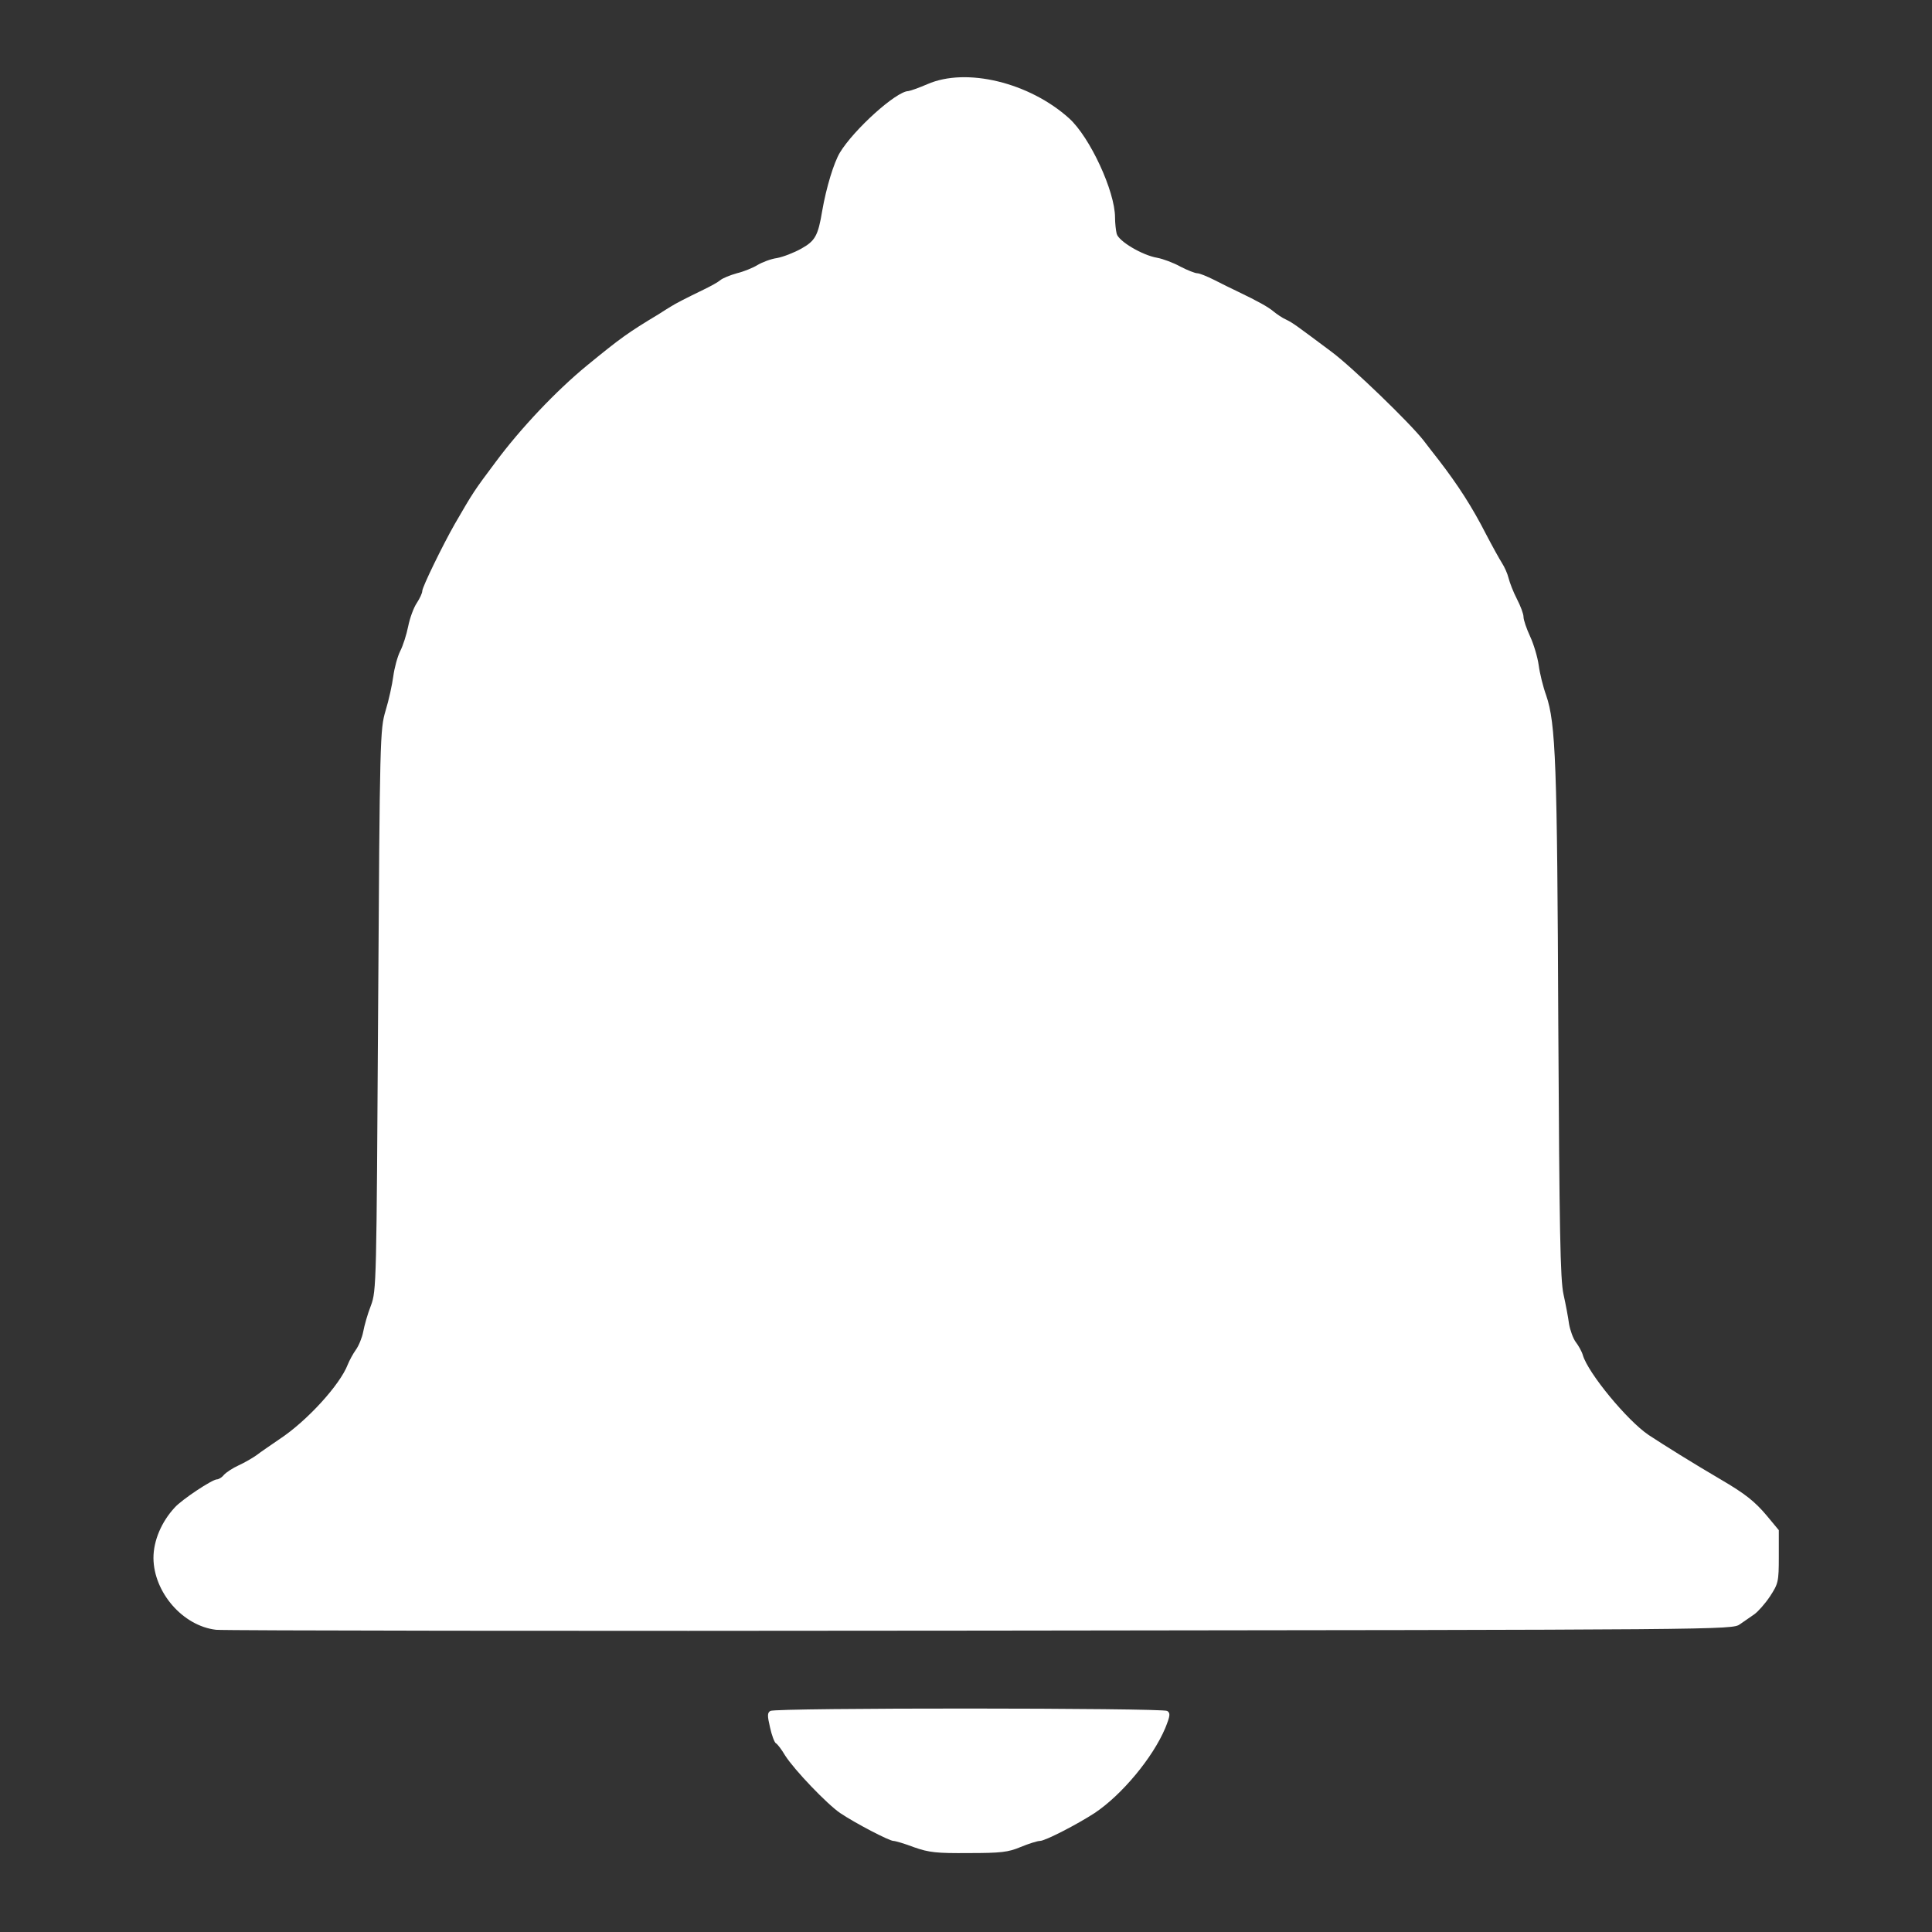  <svg version="1.0" xmlns="http://www.w3.org/2000/svg" width="25pt" height="25pt" viewBox="0 0 700 700" preserveAspectRatio="xMidYMid meet">
<rect x="0" y="0" width="700" height="700" fill="#333333" stroke="none"/>
<g transform="translate(0,700) scale(0.1,-0.1)" fill="#ffffff" stroke="none">
<path d="M3360 6695 c-30 -13 -61 -24 -69 -25 -44 -1 -197 -139 -248 -223 -22
-37 -49 -125 -64 -211 -15 -91 -26 -109 -76 -137 -27 -15 -66 -30 -88 -34 -22
-3 -53 -15 -70 -25 -16 -10 -50 -24 -75 -30 -25 -7 -52 -18 -60 -25 -8 -7 -35
-22 -60 -34 -66 -32 -103 -51 -120 -62 -8 -5 -28 -17 -43 -27 -113 -68 -139
-87 -260 -186 -111 -91 -241 -228 -332 -351 -78 -104 -81 -109 -147 -223 -44
-77 -118 -229 -118 -243 0 -8 -9 -27 -20 -44 -11 -16 -25 -54 -31 -84 -6 -30
-19 -71 -29 -90 -10 -20 -21 -61 -25 -91 -4 -30 -16 -86 -28 -125 -20 -68 -21
-92 -27 -1085 -6 -992 -6 -1016 -26 -1070 -12 -30 -24 -73 -28 -95 -4 -21 -16
-51 -27 -66 -10 -14 -23 -38 -29 -53 -28 -73 -147 -204 -247 -270 -32 -22 -69
-47 -83 -58 -14 -10 -43 -27 -65 -37 -22 -10 -46 -26 -54 -35 -7 -9 -19 -16
-25 -16 -17 0 -127 -73 -153 -102 -48 -52 -77 -120 -77 -183 1 -124 106 -246
227 -260 29 -3 1276 -5 2772 -3 2702 3 2721 3 2749 23 16 11 39 27 52 36 13 9
39 38 57 65 30 46 32 53 32 144 l0 96 -44 53 c-43 51 -78 79 -167 131 -104 61
-200 121 -261 161 -77 52 -219 224 -238 289 -4 14 -16 35 -26 48 -9 12 -20 42
-24 65 -3 23 -12 71 -20 107 -12 53 -15 233 -19 980 -4 941 -9 1089 -44 1191
-11 30 -23 79 -27 109 -4 29 -18 76 -31 104 -13 28 -24 60 -24 71 0 11 -11 40
-24 65 -13 25 -26 59 -30 75 -4 17 -15 41 -24 55 -9 14 -35 61 -58 105 -50 98
-101 177 -171 268 -18 23 -43 55 -55 71 -50 64 -258 265 -333 321 -134 100
-139 104 -165 117 -14 6 -34 20 -45 29 -20 17 -58 38 -131 73 -21 10 -60 29
-85 42 -26 13 -53 24 -61 24 -8 0 -36 11 -61 24 -25 14 -63 28 -84 32 -54 9
-140 60 -147 87 -3 12 -6 39 -6 59 0 95 -91 291 -166 359 -144 130 -373 186
-514 124z"></path>
<path d="M2791 801 c-11 -7 -11 -17 -1 -60 6 -28 16 -54 21 -57 6 -3 21 -23
34 -45 34 -53 152 -176 199 -208 55 -37 178 -101 193 -101 7 0 41 -10 75 -23
54 -19 82 -22 198 -21 116 0 143 3 188 22 29 12 61 22 70 22 19 0 135 60 198
101 99 66 211 201 256 308 18 45 19 54 7 62 -18 11 -1419 12 -1438 0z"></path>
</g>
</svg>